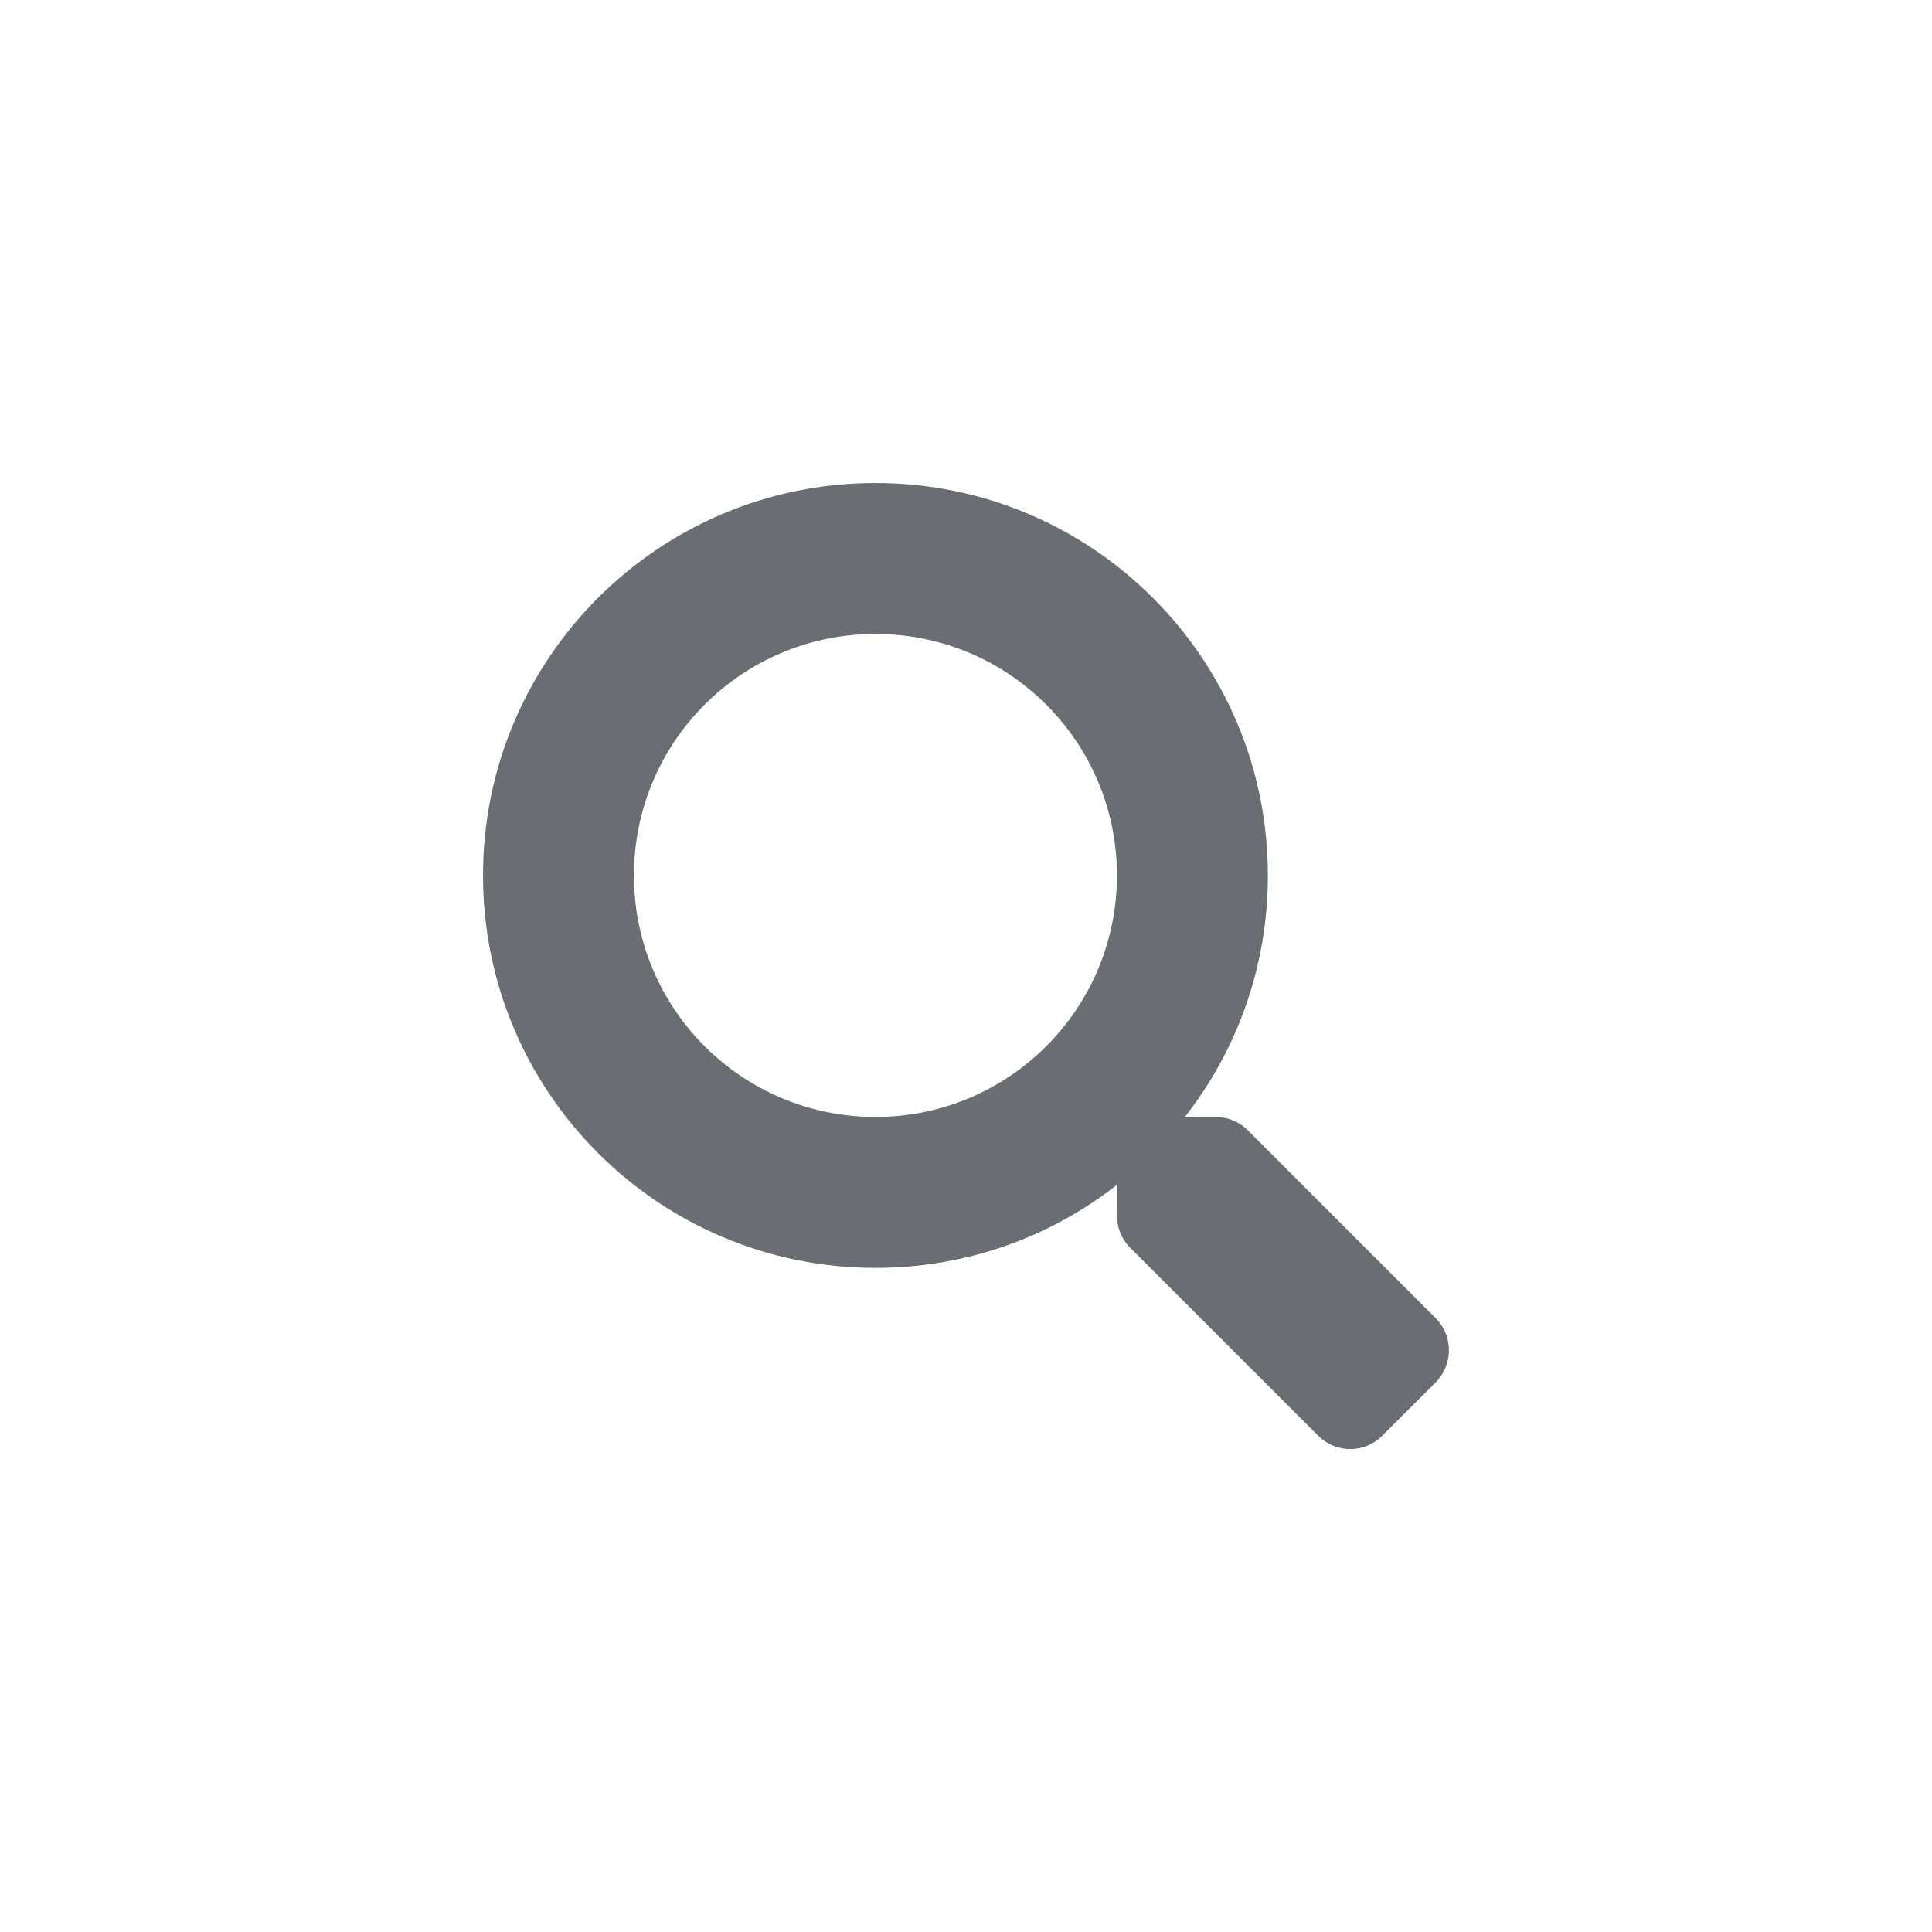 <?xml version="1.0" encoding="UTF-8"?>
<svg width="24px" height="24px" viewBox="0 0 24 24" version="1.1" xmlns="http://www.w3.org/2000/svg" xmlns:xlink="http://www.w3.org/1999/xlink">
    <title></title>
    <g id="Icons" stroke="none" stroke-width="1" fill="none" fill-rule="evenodd">
        <g id="Icons-/-2.-Size-sm-/-Actions-/-search" fill="#6A6E73">
            <path d="M17.17,17.836 L17.834,17.173 C18.054,16.952 18.054,16.596 17.836,16.376 L15.499,14.039 C15.394,13.934 15.251,13.875 15.101,13.875 L14.719,13.875 C15.366,13.048 15.75,12.007 15.75,10.875 C15.75,8.182 13.568,6 10.875,6 C8.182,6 6,8.182 6,10.875 C6,13.568 8.182,15.75 10.875,15.75 C12.007,15.75 13.048,15.366 13.875,14.719 L13.875,15.101 C13.875,15.251 13.934,15.394 14.039,15.499 L16.376,17.836 C16.596,18.056 16.952,18.056 17.17,17.836 Z M10.875,13.875 C9.218,13.875 7.875,12.534 7.875,10.875 C7.875,9.218 9.216,7.875 10.875,7.875 C12.532,7.875 13.875,9.216 13.875,10.875 C13.875,12.532 12.534,13.875 10.875,13.875 Z" id="search"></path>
        </g>
    </g>
</svg>